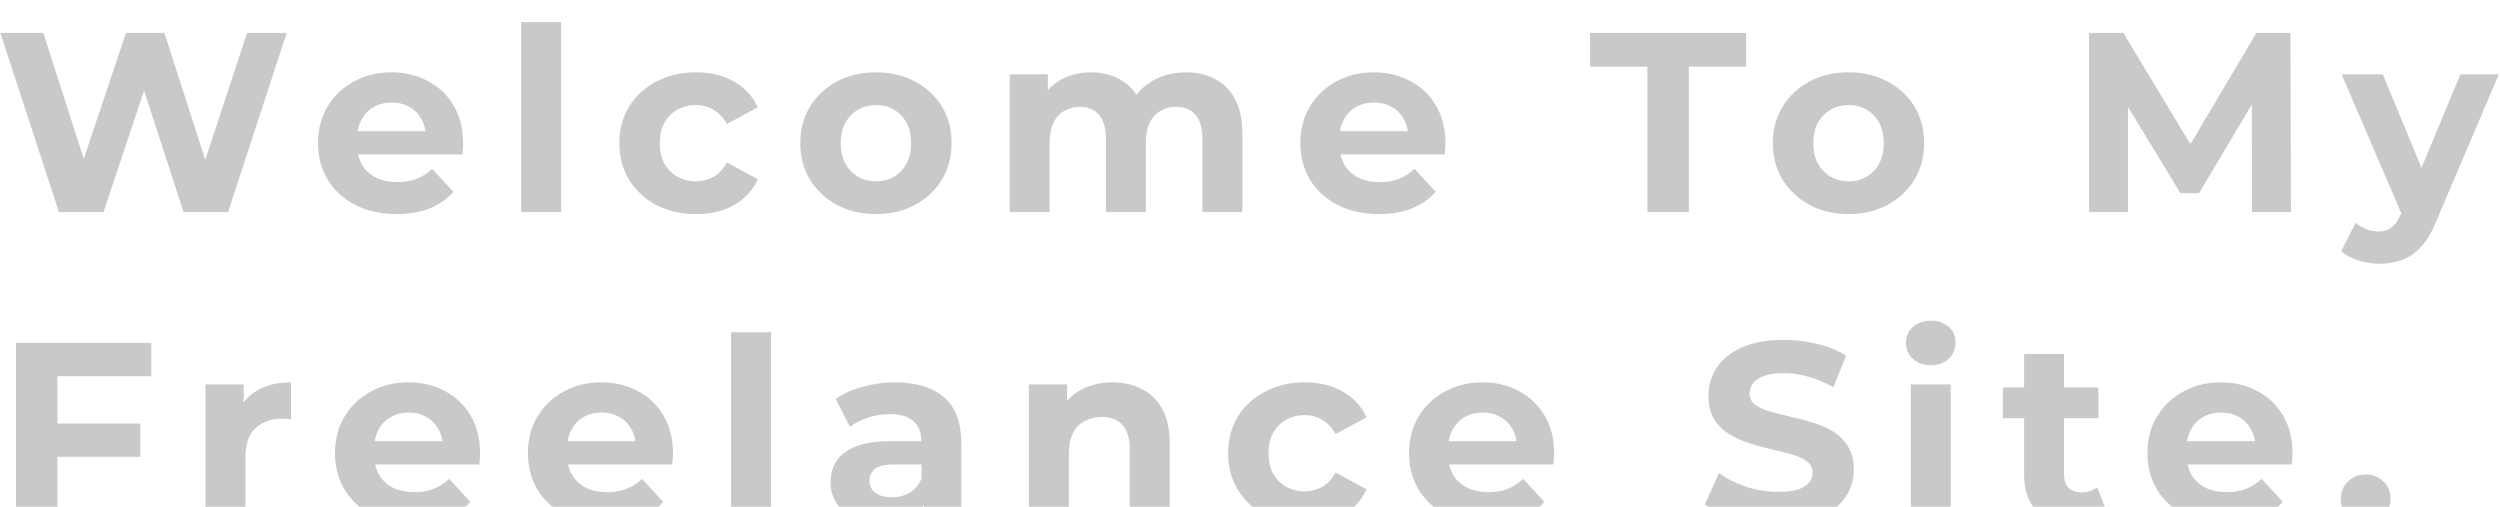 <svg width="508" height="103" viewBox="0 0 508 103" fill="none" xmlns="http://www.w3.org/2000/svg">
<g filter="url(#filter0_i_541_1293)">
<path d="M11.976 39.086L0.068 2.686H8.804L19.152 34.926H14.784L25.6 2.686H33.4L43.8 34.926H39.588L50.196 2.686H58.256L46.348 39.086H37.3L28.096 10.798H30.488L21.024 39.086H11.976ZM80.585 39.502C77.395 39.502 74.587 38.878 72.16 37.63C69.769 36.382 67.914 34.683 66.597 32.534C65.279 30.35 64.621 27.871 64.621 25.098C64.621 22.29 65.262 19.811 66.544 17.662C67.862 15.478 69.647 13.779 71.9 12.566C74.154 11.318 76.702 10.694 79.544 10.694C82.283 10.694 84.745 11.283 86.928 12.462C89.147 13.606 90.898 15.27 92.18 17.454C93.463 19.603 94.105 22.186 94.105 25.202C94.105 25.514 94.087 25.878 94.052 26.294C94.018 26.675 93.983 27.039 93.948 27.386H71.225V22.654H89.684L86.564 24.058C86.564 22.602 86.27 21.337 85.68 20.262C85.091 19.187 84.276 18.355 83.237 17.766C82.197 17.142 80.983 16.83 79.597 16.83C78.21 16.83 76.979 17.142 75.904 17.766C74.865 18.355 74.05 19.205 73.46 20.314C72.871 21.389 72.576 22.671 72.576 24.162V25.41C72.576 26.935 72.906 28.287 73.564 29.466C74.258 30.61 75.211 31.494 76.424 32.118C77.672 32.707 79.129 33.002 80.793 33.002C82.283 33.002 83.583 32.777 84.692 32.326C85.837 31.875 86.876 31.199 87.812 30.298L92.129 34.978C90.846 36.434 89.234 37.561 87.293 38.358C85.351 39.121 83.115 39.502 80.585 39.502ZM105.901 39.086V0.502H114.013V39.086H105.901ZM141.458 39.502C138.442 39.502 135.755 38.895 133.398 37.682C131.041 36.434 129.186 34.718 127.834 32.534C126.517 30.35 125.858 27.871 125.858 25.098C125.858 22.29 126.517 19.811 127.834 17.662C129.186 15.478 131.041 13.779 133.398 12.566C135.755 11.318 138.442 10.694 141.458 10.694C144.405 10.694 146.97 11.318 149.154 12.566C151.338 13.779 152.95 15.53 153.99 17.818L147.698 21.198C146.97 19.881 146.051 18.91 144.942 18.286C143.867 17.662 142.689 17.35 141.406 17.35C140.019 17.35 138.771 17.662 137.662 18.286C136.553 18.91 135.669 19.794 135.01 20.938C134.386 22.082 134.074 23.469 134.074 25.098C134.074 26.727 134.386 28.114 135.01 29.258C135.669 30.402 136.553 31.286 137.662 31.91C138.771 32.534 140.019 32.846 141.406 32.846C142.689 32.846 143.867 32.551 144.942 31.962C146.051 31.338 146.97 30.35 147.698 28.998L153.99 32.43C152.95 34.683 151.338 36.434 149.154 37.682C146.97 38.895 144.405 39.502 141.458 39.502ZM178.013 39.502C175.032 39.502 172.38 38.878 170.057 37.63C167.769 36.382 165.949 34.683 164.597 32.534C163.28 30.35 162.621 27.871 162.621 25.098C162.621 22.29 163.28 19.811 164.597 17.662C165.949 15.478 167.769 13.779 170.057 12.566C172.38 11.318 175.032 10.694 178.013 10.694C180.96 10.694 183.594 11.318 185.917 12.566C188.24 13.779 190.06 15.461 191.377 17.61C192.694 19.759 193.353 22.255 193.353 25.098C193.353 27.871 192.694 30.35 191.377 32.534C190.06 34.683 188.24 36.382 185.917 37.63C183.594 38.878 180.96 39.502 178.013 39.502ZM178.013 32.846C179.365 32.846 180.578 32.534 181.653 31.91C182.728 31.286 183.577 30.402 184.201 29.258C184.825 28.079 185.137 26.693 185.137 25.098C185.137 23.469 184.825 22.082 184.201 20.938C183.577 19.794 182.728 18.91 181.653 18.286C180.578 17.662 179.365 17.35 178.013 17.35C176.661 17.35 175.448 17.662 174.373 18.286C173.298 18.91 172.432 19.794 171.773 20.938C171.149 22.082 170.837 23.469 170.837 25.098C170.837 26.693 171.149 28.079 171.773 29.258C172.432 30.402 173.298 31.286 174.373 31.91C175.448 32.534 176.661 32.846 178.013 32.846ZM240.999 10.694C243.218 10.694 245.177 11.145 246.875 12.046C248.609 12.913 249.961 14.265 250.931 16.102C251.937 17.905 252.439 20.227 252.439 23.07V39.086H244.327V24.318C244.327 22.065 243.859 20.401 242.923 19.326C241.987 18.251 240.67 17.714 238.971 17.714C237.793 17.714 236.735 17.991 235.799 18.546C234.863 19.066 234.135 19.863 233.615 20.938C233.095 22.013 232.835 23.382 232.835 25.046V39.086H224.723V24.318C224.723 22.065 224.255 20.401 223.319 19.326C222.418 18.251 221.118 17.714 219.419 17.714C218.241 17.714 217.183 17.991 216.247 18.546C215.311 19.066 214.583 19.863 214.063 20.938C213.543 22.013 213.283 23.382 213.283 25.046V39.086H205.171V11.11H212.919V18.754L211.463 16.518C212.434 14.611 213.803 13.173 215.571 12.202C217.374 11.197 219.419 10.694 221.707 10.694C224.273 10.694 226.509 11.353 228.415 12.67C230.357 13.953 231.639 15.929 232.263 18.598L229.403 17.818C230.339 15.634 231.83 13.901 233.875 12.618C235.955 11.335 238.33 10.694 240.999 10.694ZM280.193 39.502C277.004 39.502 274.196 38.878 271.769 37.63C269.377 36.382 267.523 34.683 266.205 32.534C264.888 30.35 264.229 27.871 264.229 25.098C264.229 22.29 264.871 19.811 266.153 17.662C267.471 15.478 269.256 13.779 271.509 12.566C273.763 11.318 276.311 10.694 279.153 10.694C281.892 10.694 284.353 11.283 286.537 12.462C288.756 13.606 290.507 15.27 291.789 17.454C293.072 19.603 293.713 22.186 293.713 25.202C293.713 25.514 293.696 25.878 293.661 26.294C293.627 26.675 293.592 27.039 293.557 27.386H270.833V22.654H289.293L286.173 24.058C286.173 22.602 285.879 21.337 285.289 20.262C284.7 19.187 283.885 18.355 282.845 17.766C281.805 17.142 280.592 16.83 279.205 16.83C277.819 16.83 276.588 17.142 275.513 17.766C274.473 18.355 273.659 19.205 273.069 20.314C272.48 21.389 272.185 22.671 272.185 24.162V25.41C272.185 26.935 272.515 28.287 273.173 29.466C273.867 30.61 274.82 31.494 276.033 32.118C277.281 32.707 278.737 33.002 280.401 33.002C281.892 33.002 283.192 32.777 284.301 32.326C285.445 31.875 286.485 31.199 287.421 30.298L291.737 34.978C290.455 36.434 288.843 37.561 286.901 38.358C284.96 39.121 282.724 39.502 280.193 39.502ZM334.745 39.086V9.55H323.097V2.686H354.817V9.55H343.169V39.086H334.745ZM375.641 39.502C372.66 39.502 370.008 38.878 367.685 37.63C365.397 36.382 363.577 34.683 362.225 32.534C360.908 30.35 360.249 27.871 360.249 25.098C360.249 22.29 360.908 19.811 362.225 17.662C363.577 15.478 365.397 13.779 367.685 12.566C370.008 11.318 372.66 10.694 375.641 10.694C378.588 10.694 381.223 11.318 383.545 12.566C385.868 13.779 387.688 15.461 389.005 17.61C390.323 19.759 390.981 22.255 390.981 25.098C390.981 27.871 390.323 30.35 389.005 32.534C387.688 34.683 385.868 36.382 383.545 37.63C381.223 38.878 378.588 39.502 375.641 39.502ZM375.641 32.846C376.993 32.846 378.207 32.534 379.281 31.91C380.356 31.286 381.205 30.402 381.829 29.258C382.453 28.079 382.765 26.693 382.765 25.098C382.765 23.469 382.453 22.082 381.829 20.938C381.205 19.794 380.356 18.91 379.281 18.286C378.207 17.662 376.993 17.35 375.641 17.35C374.289 17.35 373.076 17.662 372.001 18.286C370.927 18.91 370.06 19.794 369.401 20.938C368.777 22.082 368.465 23.469 368.465 25.098C368.465 26.693 368.777 28.079 369.401 29.258C370.06 30.402 370.927 31.286 372.001 31.91C373.076 32.534 374.289 32.846 375.641 32.846ZM424.494 39.086V2.686H431.462L446.958 28.374H443.266L458.502 2.686H465.418L465.522 39.086H457.618L457.566 14.802H459.022L446.854 35.238H443.058L430.63 14.802H432.398V39.086H424.494ZM483.518 49.59C482.062 49.59 480.624 49.365 479.202 48.914C477.781 48.463 476.62 47.839 475.718 47.042L478.682 41.27C479.306 41.825 480.017 42.258 480.814 42.57C481.646 42.882 482.461 43.038 483.258 43.038C484.402 43.038 485.304 42.761 485.962 42.206C486.656 41.686 487.28 40.802 487.834 39.554L489.29 36.122L489.914 35.238L499.95 11.11H507.75L495.114 40.802C494.213 43.055 493.173 44.823 491.994 46.106C490.85 47.389 489.568 48.29 488.146 48.81C486.76 49.33 485.217 49.59 483.518 49.59ZM488.302 40.178L475.822 11.11H484.194L493.866 34.51L488.302 40.178ZM11.04 82.066H28.512V88.826H11.04V82.066ZM11.664 102.086H3.24V65.686H30.748V72.446H11.664V102.086ZM41.767 102.086V74.11H49.515V82.014L48.423 79.726C49.255 77.75 50.59 76.259 52.427 75.254C54.264 74.214 56.5 73.694 59.135 73.694V81.182C58.788 81.147 58.476 81.13 58.199 81.13C57.922 81.095 57.627 81.078 57.315 81.078C55.096 81.078 53.294 81.719 51.907 83.002C50.555 84.25 49.879 86.209 49.879 88.878V102.086H41.767ZM84.035 102.502C80.846 102.502 78.038 101.878 75.611 100.63C73.219 99.382 71.365 97.683 70.047 95.534C68.73 93.35 68.071 90.871 68.071 88.098C68.071 85.29 68.713 82.811 69.995 80.662C71.313 78.478 73.098 76.779 75.351 75.566C77.605 74.318 80.153 73.694 82.995 73.694C85.734 73.694 88.195 74.283 90.379 75.462C92.598 76.606 94.349 78.27 95.631 80.454C96.914 82.603 97.555 85.186 97.555 88.202C97.555 88.514 97.538 88.878 97.503 89.294C97.469 89.675 97.434 90.039 97.399 90.386H74.675V85.654H93.135L90.015 87.058C90.015 85.602 89.721 84.337 89.131 83.262C88.542 82.187 87.727 81.355 86.687 80.766C85.647 80.142 84.434 79.83 83.047 79.83C81.661 79.83 80.43 80.142 79.355 80.766C78.315 81.355 77.501 82.205 76.911 83.314C76.322 84.389 76.027 85.671 76.027 87.162V88.41C76.027 89.935 76.357 91.287 77.015 92.466C77.709 93.61 78.662 94.494 79.875 95.118C81.123 95.707 82.579 96.002 84.243 96.002C85.734 96.002 87.034 95.777 88.143 95.326C89.287 94.875 90.327 94.199 91.263 93.298L95.579 97.978C94.297 99.434 92.685 100.561 90.743 101.358C88.802 102.121 86.566 102.502 84.035 102.502ZM123.236 102.502C120.047 102.502 117.239 101.878 114.812 100.63C112.42 99.382 110.565 97.683 109.248 95.534C107.931 93.35 107.272 90.871 107.272 88.098C107.272 85.29 107.913 82.811 109.196 80.662C110.513 78.478 112.299 76.779 114.552 75.566C116.805 74.318 119.353 73.694 122.196 73.694C124.935 73.694 127.396 74.283 129.58 75.462C131.799 76.606 133.549 78.27 134.832 80.454C136.115 82.603 136.756 85.186 136.756 88.202C136.756 88.514 136.739 88.878 136.704 89.294C136.669 89.675 136.635 90.039 136.6 90.386H113.876V85.654H132.336L129.216 87.058C129.216 85.602 128.921 84.337 128.332 83.262C127.743 82.187 126.928 81.355 125.888 80.766C124.848 80.142 123.635 79.83 122.248 79.83C120.861 79.83 119.631 80.142 118.556 80.766C117.516 81.355 116.701 82.205 116.112 83.314C115.523 84.389 115.228 85.671 115.228 87.162V88.41C115.228 89.935 115.557 91.287 116.216 92.466C116.909 93.61 117.863 94.494 119.076 95.118C120.324 95.707 121.78 96.002 123.444 96.002C124.935 96.002 126.235 95.777 127.344 95.326C128.488 94.875 129.528 94.199 130.464 93.298L134.78 97.978C133.497 99.434 131.885 100.561 129.944 101.358C128.003 102.121 125.767 102.502 123.236 102.502ZM148.553 102.086V63.502H156.665V102.086H148.553ZM187.749 102.086V96.626L187.229 95.43V85.654C187.229 83.921 186.692 82.569 185.617 81.598C184.577 80.627 182.965 80.142 180.781 80.142C179.291 80.142 177.817 80.385 176.361 80.87C174.94 81.321 173.727 81.945 172.721 82.742L169.809 77.074C171.335 75.999 173.172 75.167 175.321 74.578C177.471 73.989 179.655 73.694 181.873 73.694C186.137 73.694 189.448 74.699 191.805 76.71C194.163 78.721 195.341 81.858 195.341 86.122V102.086H187.749ZM179.221 102.502C177.037 102.502 175.165 102.138 173.605 101.41C172.045 100.647 170.849 99.625 170.017 98.342C169.185 97.059 168.769 95.621 168.769 94.026C168.769 92.362 169.168 90.906 169.965 89.658C170.797 88.41 172.097 87.439 173.865 86.746C175.633 86.018 177.939 85.654 180.781 85.654H188.217V90.386H181.665C179.759 90.386 178.441 90.698 177.713 91.322C177.02 91.946 176.673 92.726 176.673 93.662C176.673 94.702 177.072 95.534 177.869 96.158C178.701 96.747 179.828 97.042 181.249 97.042C182.601 97.042 183.815 96.73 184.889 96.106C185.964 95.447 186.744 94.494 187.229 93.246L188.477 96.99C187.888 98.793 186.813 100.162 185.253 101.098C183.693 102.034 181.683 102.502 179.221 102.502ZM226.083 73.694C228.302 73.694 230.278 74.145 232.011 75.046C233.779 75.913 235.166 77.265 236.171 79.102C237.176 80.905 237.679 83.227 237.679 86.07V102.086H229.567V87.318C229.567 85.065 229.064 83.401 228.059 82.326C227.088 81.251 225.702 80.714 223.899 80.714C222.616 80.714 221.455 80.991 220.415 81.546C219.41 82.066 218.612 82.881 218.023 83.99C217.468 85.099 217.191 86.521 217.191 88.254V102.086H209.079V74.11H216.827V81.858L215.371 79.518C216.376 77.646 217.815 76.207 219.687 75.202C221.559 74.197 223.691 73.694 226.083 73.694ZM265.151 102.502C262.135 102.502 259.449 101.895 257.091 100.682C254.734 99.434 252.879 97.718 251.527 95.534C250.21 93.35 249.551 90.871 249.551 88.098C249.551 85.29 250.21 82.811 251.527 80.662C252.879 78.478 254.734 76.779 257.091 75.566C259.449 74.318 262.135 73.694 265.151 73.694C268.098 73.694 270.663 74.318 272.847 75.566C275.031 76.779 276.643 78.53 277.683 80.818L271.391 84.198C270.663 82.881 269.745 81.91 268.635 81.286C267.561 80.662 266.382 80.35 265.099 80.35C263.713 80.35 262.465 80.662 261.355 81.286C260.246 81.91 259.362 82.794 258.703 83.938C258.079 85.082 257.767 86.469 257.767 88.098C257.767 89.727 258.079 91.114 258.703 92.258C259.362 93.402 260.246 94.286 261.355 94.91C262.465 95.534 263.713 95.846 265.099 95.846C266.382 95.846 267.561 95.551 268.635 94.962C269.745 94.338 270.663 93.35 271.391 91.998L277.683 95.43C276.643 97.683 275.031 99.434 272.847 100.682C270.663 101.895 268.098 102.502 265.151 102.502ZM302.278 102.502C299.089 102.502 296.281 101.878 293.854 100.63C291.462 99.382 289.608 97.683 288.29 95.534C286.973 93.35 286.314 90.871 286.314 88.098C286.314 85.29 286.956 82.811 288.238 80.662C289.556 78.478 291.341 76.779 293.594 75.566C295.848 74.318 298.396 73.694 301.238 73.694C303.977 73.694 306.438 74.283 308.622 75.462C310.841 76.606 312.592 78.27 313.874 80.454C315.157 82.603 315.798 85.186 315.798 88.202C315.798 88.514 315.781 88.878 315.746 89.294C315.712 89.675 315.677 90.039 315.642 90.386H292.918V85.654H311.378L308.258 87.058C308.258 85.602 307.964 84.337 307.374 83.262C306.785 82.187 305.97 81.355 304.93 80.766C303.89 80.142 302.677 79.83 301.29 79.83C299.904 79.83 298.673 80.142 297.598 80.766C296.558 81.355 295.744 82.205 295.154 83.314C294.565 84.389 294.27 85.671 294.27 87.162V88.41C294.27 89.935 294.6 91.287 295.258 92.466C295.952 93.61 296.905 94.494 298.118 95.118C299.366 95.707 300.822 96.002 302.486 96.002C303.977 96.002 305.277 95.777 306.386 95.326C307.53 94.875 308.57 94.199 309.506 93.298L313.822 97.978C312.54 99.434 310.928 100.561 308.986 101.358C307.045 102.121 304.809 102.502 302.278 102.502ZM361.25 102.71C358.338 102.71 355.547 102.329 352.878 101.566C350.208 100.769 348.059 99.746 346.43 98.498L349.29 92.154C350.85 93.263 352.687 94.182 354.802 94.91C356.951 95.603 359.118 95.95 361.302 95.95C362.966 95.95 364.3 95.794 365.306 95.482C366.346 95.135 367.108 94.667 367.594 94.078C368.079 93.489 368.322 92.813 368.322 92.05C368.322 91.079 367.94 90.317 367.178 89.762C366.415 89.173 365.41 88.705 364.162 88.358C362.914 87.977 361.527 87.63 360.002 87.318C358.511 86.971 357.003 86.555 355.478 86.07C353.987 85.585 352.618 84.961 351.37 84.198C350.122 83.435 349.099 82.43 348.302 81.182C347.539 79.934 347.158 78.339 347.158 76.398C347.158 74.318 347.712 72.429 348.822 70.73C349.966 68.997 351.664 67.627 353.918 66.622C356.206 65.582 359.066 65.062 362.498 65.062C364.786 65.062 367.039 65.339 369.258 65.894C371.476 66.414 373.435 67.211 375.134 68.286L372.534 74.682C370.835 73.711 369.136 73.001 367.438 72.55C365.739 72.065 364.075 71.822 362.446 71.822C360.816 71.822 359.482 72.013 358.442 72.394C357.402 72.775 356.656 73.278 356.206 73.902C355.755 74.491 355.53 75.185 355.53 75.982C355.53 76.918 355.911 77.681 356.674 78.27C357.436 78.825 358.442 79.275 359.69 79.622C360.938 79.969 362.307 80.315 363.798 80.662C365.323 81.009 366.831 81.407 368.322 81.858C369.847 82.309 371.234 82.915 372.482 83.678C373.73 84.441 374.735 85.446 375.498 86.694C376.295 87.942 376.694 89.519 376.694 91.426C376.694 93.471 376.122 95.343 374.978 97.042C373.834 98.741 372.118 100.11 369.83 101.15C367.576 102.19 364.716 102.71 361.25 102.71ZM388.274 102.086V74.11H396.386V102.086H388.274ZM392.33 70.21C390.839 70.21 389.626 69.777 388.69 68.91C387.754 68.043 387.286 66.969 387.286 65.686C387.286 64.403 387.754 63.329 388.69 62.462C389.626 61.595 390.839 61.162 392.33 61.162C393.82 61.162 395.034 61.578 395.97 62.41C396.906 63.207 397.374 64.247 397.374 65.53C397.374 66.882 396.906 68.009 395.97 68.91C395.068 69.777 393.855 70.21 392.33 70.21ZM421.75 102.502C418.457 102.502 415.892 101.67 414.054 100.006C412.217 98.307 411.298 95.794 411.298 92.466V67.922H419.41V92.362C419.41 93.541 419.722 94.459 420.346 95.118C420.97 95.742 421.82 96.054 422.894 96.054C424.177 96.054 425.269 95.707 426.17 95.014L428.354 100.734C427.522 101.323 426.517 101.774 425.338 102.086C424.194 102.363 422.998 102.502 421.75 102.502ZM406.982 80.974V74.734H426.378V80.974H406.982ZM452.325 102.502C449.136 102.502 446.328 101.878 443.901 100.63C441.509 99.382 439.654 97.683 438.337 95.534C437.02 93.35 436.361 90.871 436.361 88.098C436.361 85.29 437.002 82.811 438.285 80.662C439.602 78.478 441.388 76.779 443.641 75.566C445.894 74.318 448.442 73.694 451.285 73.694C454.024 73.694 456.485 74.283 458.669 75.462C460.888 76.606 462.638 78.27 463.921 80.454C465.204 82.603 465.845 85.186 465.845 88.202C465.845 88.514 465.828 88.878 465.793 89.294C465.758 89.675 465.724 90.039 465.689 90.386H442.965V85.654H461.425L458.305 87.058C458.305 85.602 458.01 84.337 457.421 83.262C456.832 82.187 456.017 81.355 454.977 80.766C453.937 80.142 452.724 79.83 451.337 79.83C449.95 79.83 448.72 80.142 447.645 80.766C446.605 81.355 445.79 82.205 445.201 83.314C444.612 84.389 444.317 85.671 444.317 87.162V88.41C444.317 89.935 444.646 91.287 445.305 92.466C445.998 93.61 446.952 94.494 448.165 95.118C449.413 95.707 450.869 96.002 452.533 96.002C454.024 96.002 455.324 95.777 456.433 95.326C457.577 94.875 458.617 94.199 459.553 93.298L463.869 97.978C462.586 99.434 460.974 100.561 459.033 101.358C457.092 102.121 454.856 102.502 452.325 102.502ZM480.71 102.502C479.323 102.502 478.127 102.034 477.122 101.098C476.151 100.127 475.666 98.897 475.666 97.406C475.666 95.915 476.151 94.719 477.122 93.818C478.127 92.882 479.323 92.414 480.71 92.414C482.131 92.414 483.327 92.882 484.298 93.818C485.268 94.719 485.754 95.915 485.754 97.406C485.754 98.897 485.268 100.127 484.298 101.098C483.327 102.034 482.131 102.502 480.71 102.502Z" fill="#C8C9CB"/>
</g>
<defs>
<filter id="filter0_i_541_1293" x="0.068" y="0.502" width="507.683" height="106.208" filterUnits="userSpaceOnUse" color-interpolation-filters="sRGB">
<feFlood flood-opacity="0" result="BackgroundImageFix"/>
<feBlend mode="normal" in="SourceGraphic" in2="BackgroundImageFix" result="shape"/>
<feColorMatrix in="SourceAlpha" type="matrix" values="0 0 0 0 0 0 0 0 0 0 0 0 0 0 0 0 0 0 127 0" result="hardAlpha"/>
<feOffset dy="4"/>
<feGaussianBlur stdDeviation="2"/>
<feComposite in2="hardAlpha" operator="arithmetic" k2="-1" k3="1"/>
<feColorMatrix type="matrix" values="0 0 0 0 0 0 0 0 0 0 0 0 0 0 0 0 0 0 0.25 0"/>
<feBlend mode="normal" in2="shape" result="effect1_innerShadow_541_1293"/>
</filter>
</defs>
</svg>
